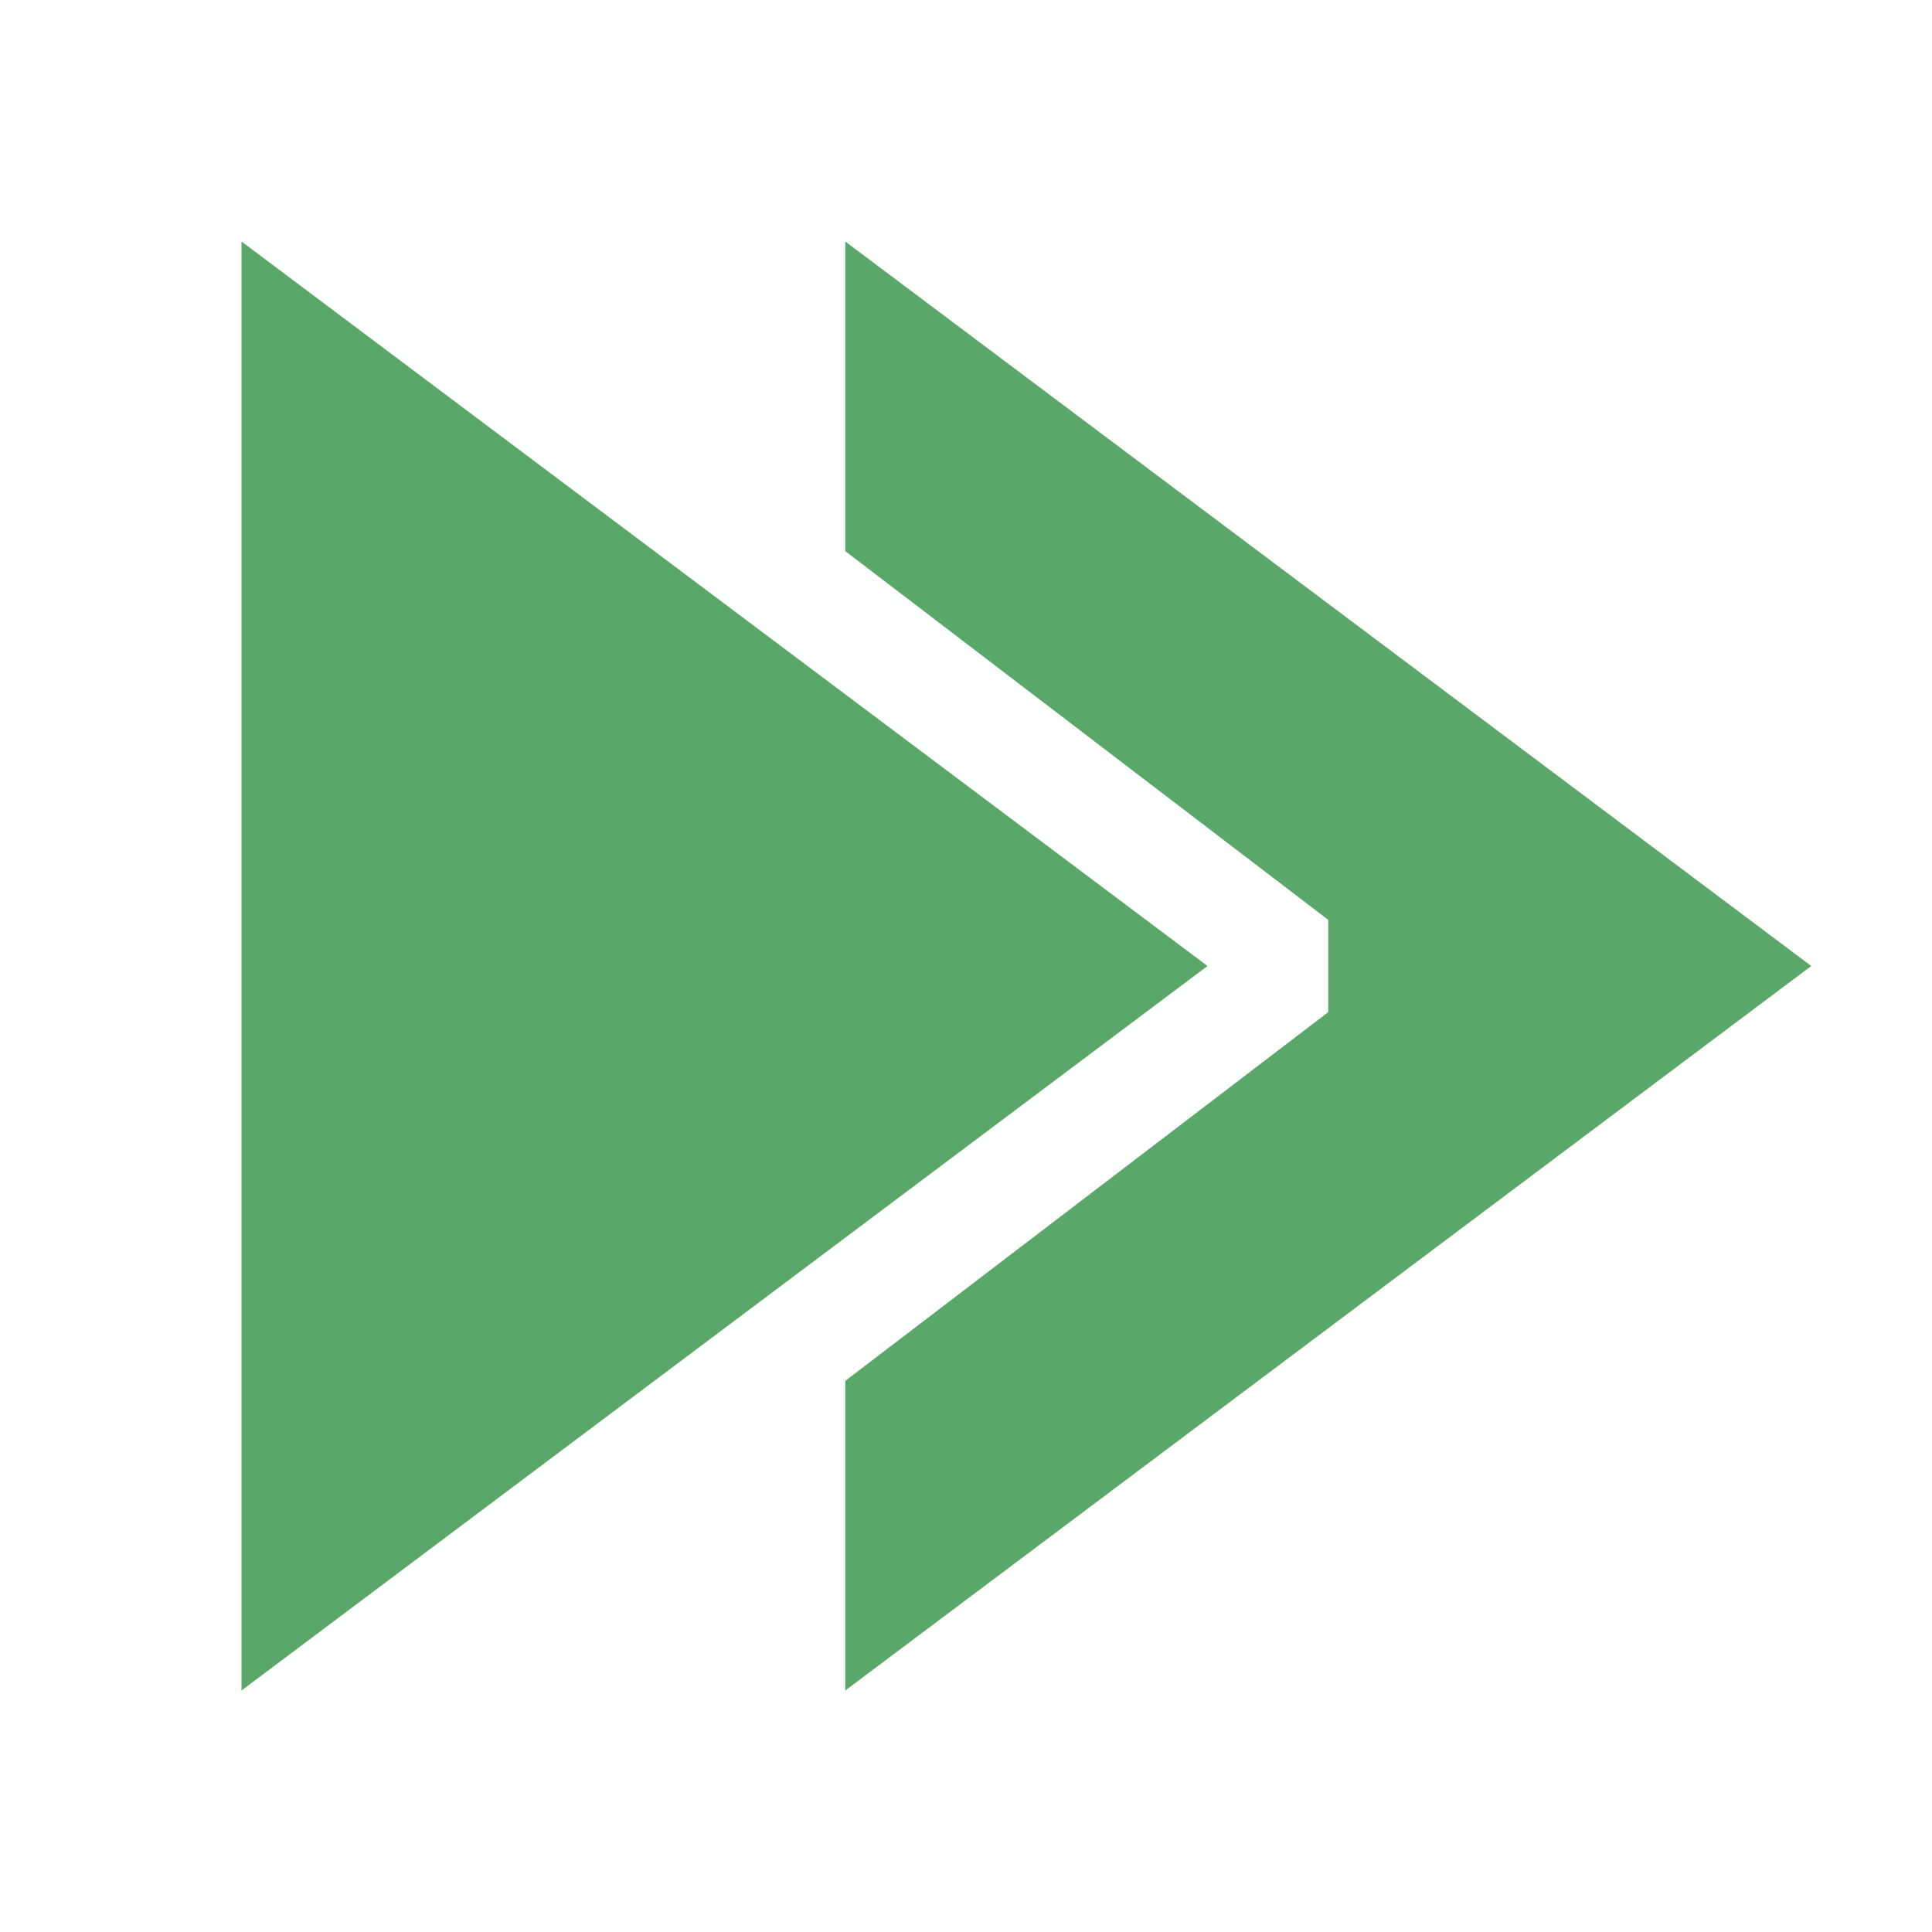 <svg xmlns="http://www.w3.org/2000/svg" width="16" height="16" viewBox="0 0 16 16"><rect id="frame" width="16" height="16" fill="none"/><path fill="#59A869" fill-rule="evenodd" d="M7 2v2.564l4 3.054v.764l-4 3.054V14l8-6-8-6zm3 6l-8 6V2l8 6z"/></svg>